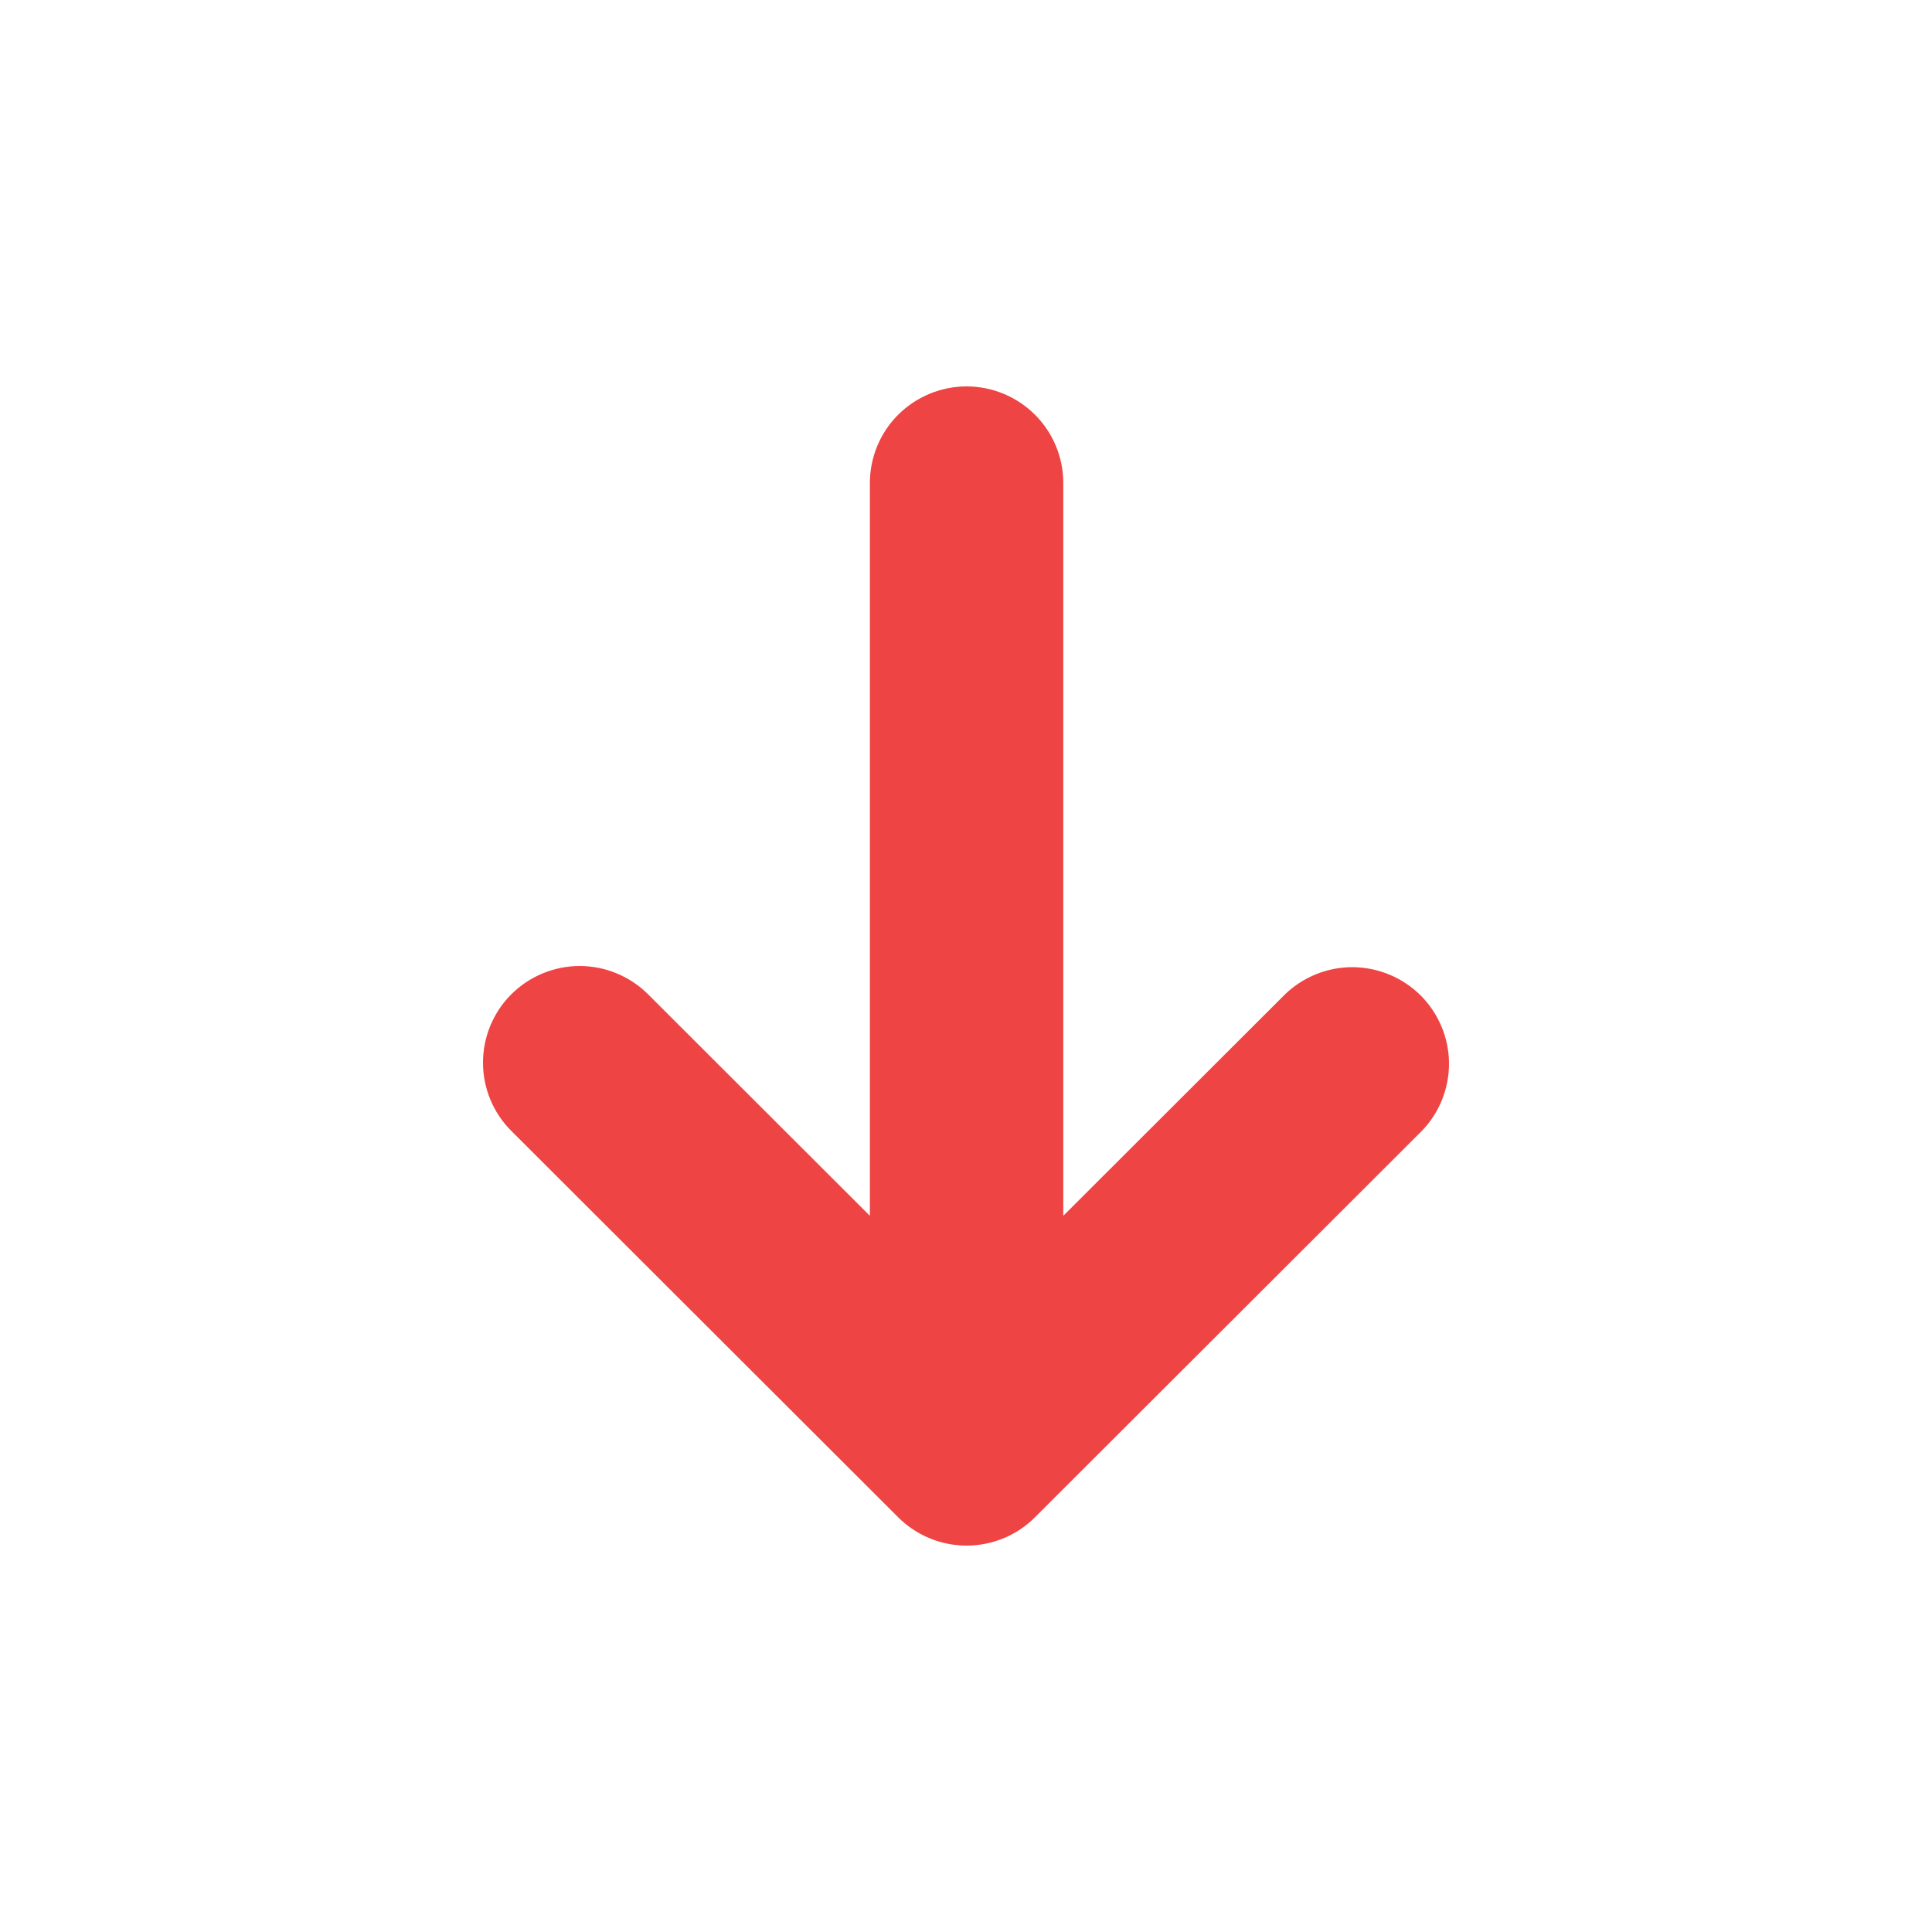 <svg width="20" height="20" viewBox="0 0 20 20" fill="none" xmlns="http://www.w3.org/2000/svg">
<path fill-rule="evenodd" clip-rule="evenodd" d="M5.293 10.293C5.105 10.481 5 10.735 5 11C5 11.265 5.105 11.52 5.293 11.707L9.298 15.707C9.486 15.895 9.741 16 10.006 16C10.271 16 10.526 15.895 10.714 15.707L14.719 11.707C14.901 11.519 15.002 11.266 15 11.004C14.998 10.742 14.892 10.491 14.707 10.305C14.521 10.12 14.27 10.015 14.007 10.012C13.745 10.01 13.492 10.111 13.303 10.293L11.007 12.586V5C11.007 4.735 10.902 4.481 10.714 4.293C10.526 4.106 10.272 4 10.006 4C9.741 4 9.486 4.106 9.298 4.293C9.11 4.481 9.005 4.735 9.005 5V12.586L6.709 10.293C6.521 10.106 6.267 10 6.001 10C5.736 10 5.481 10.106 5.293 10.293Z" fill="#EF4444"/>
</svg>
